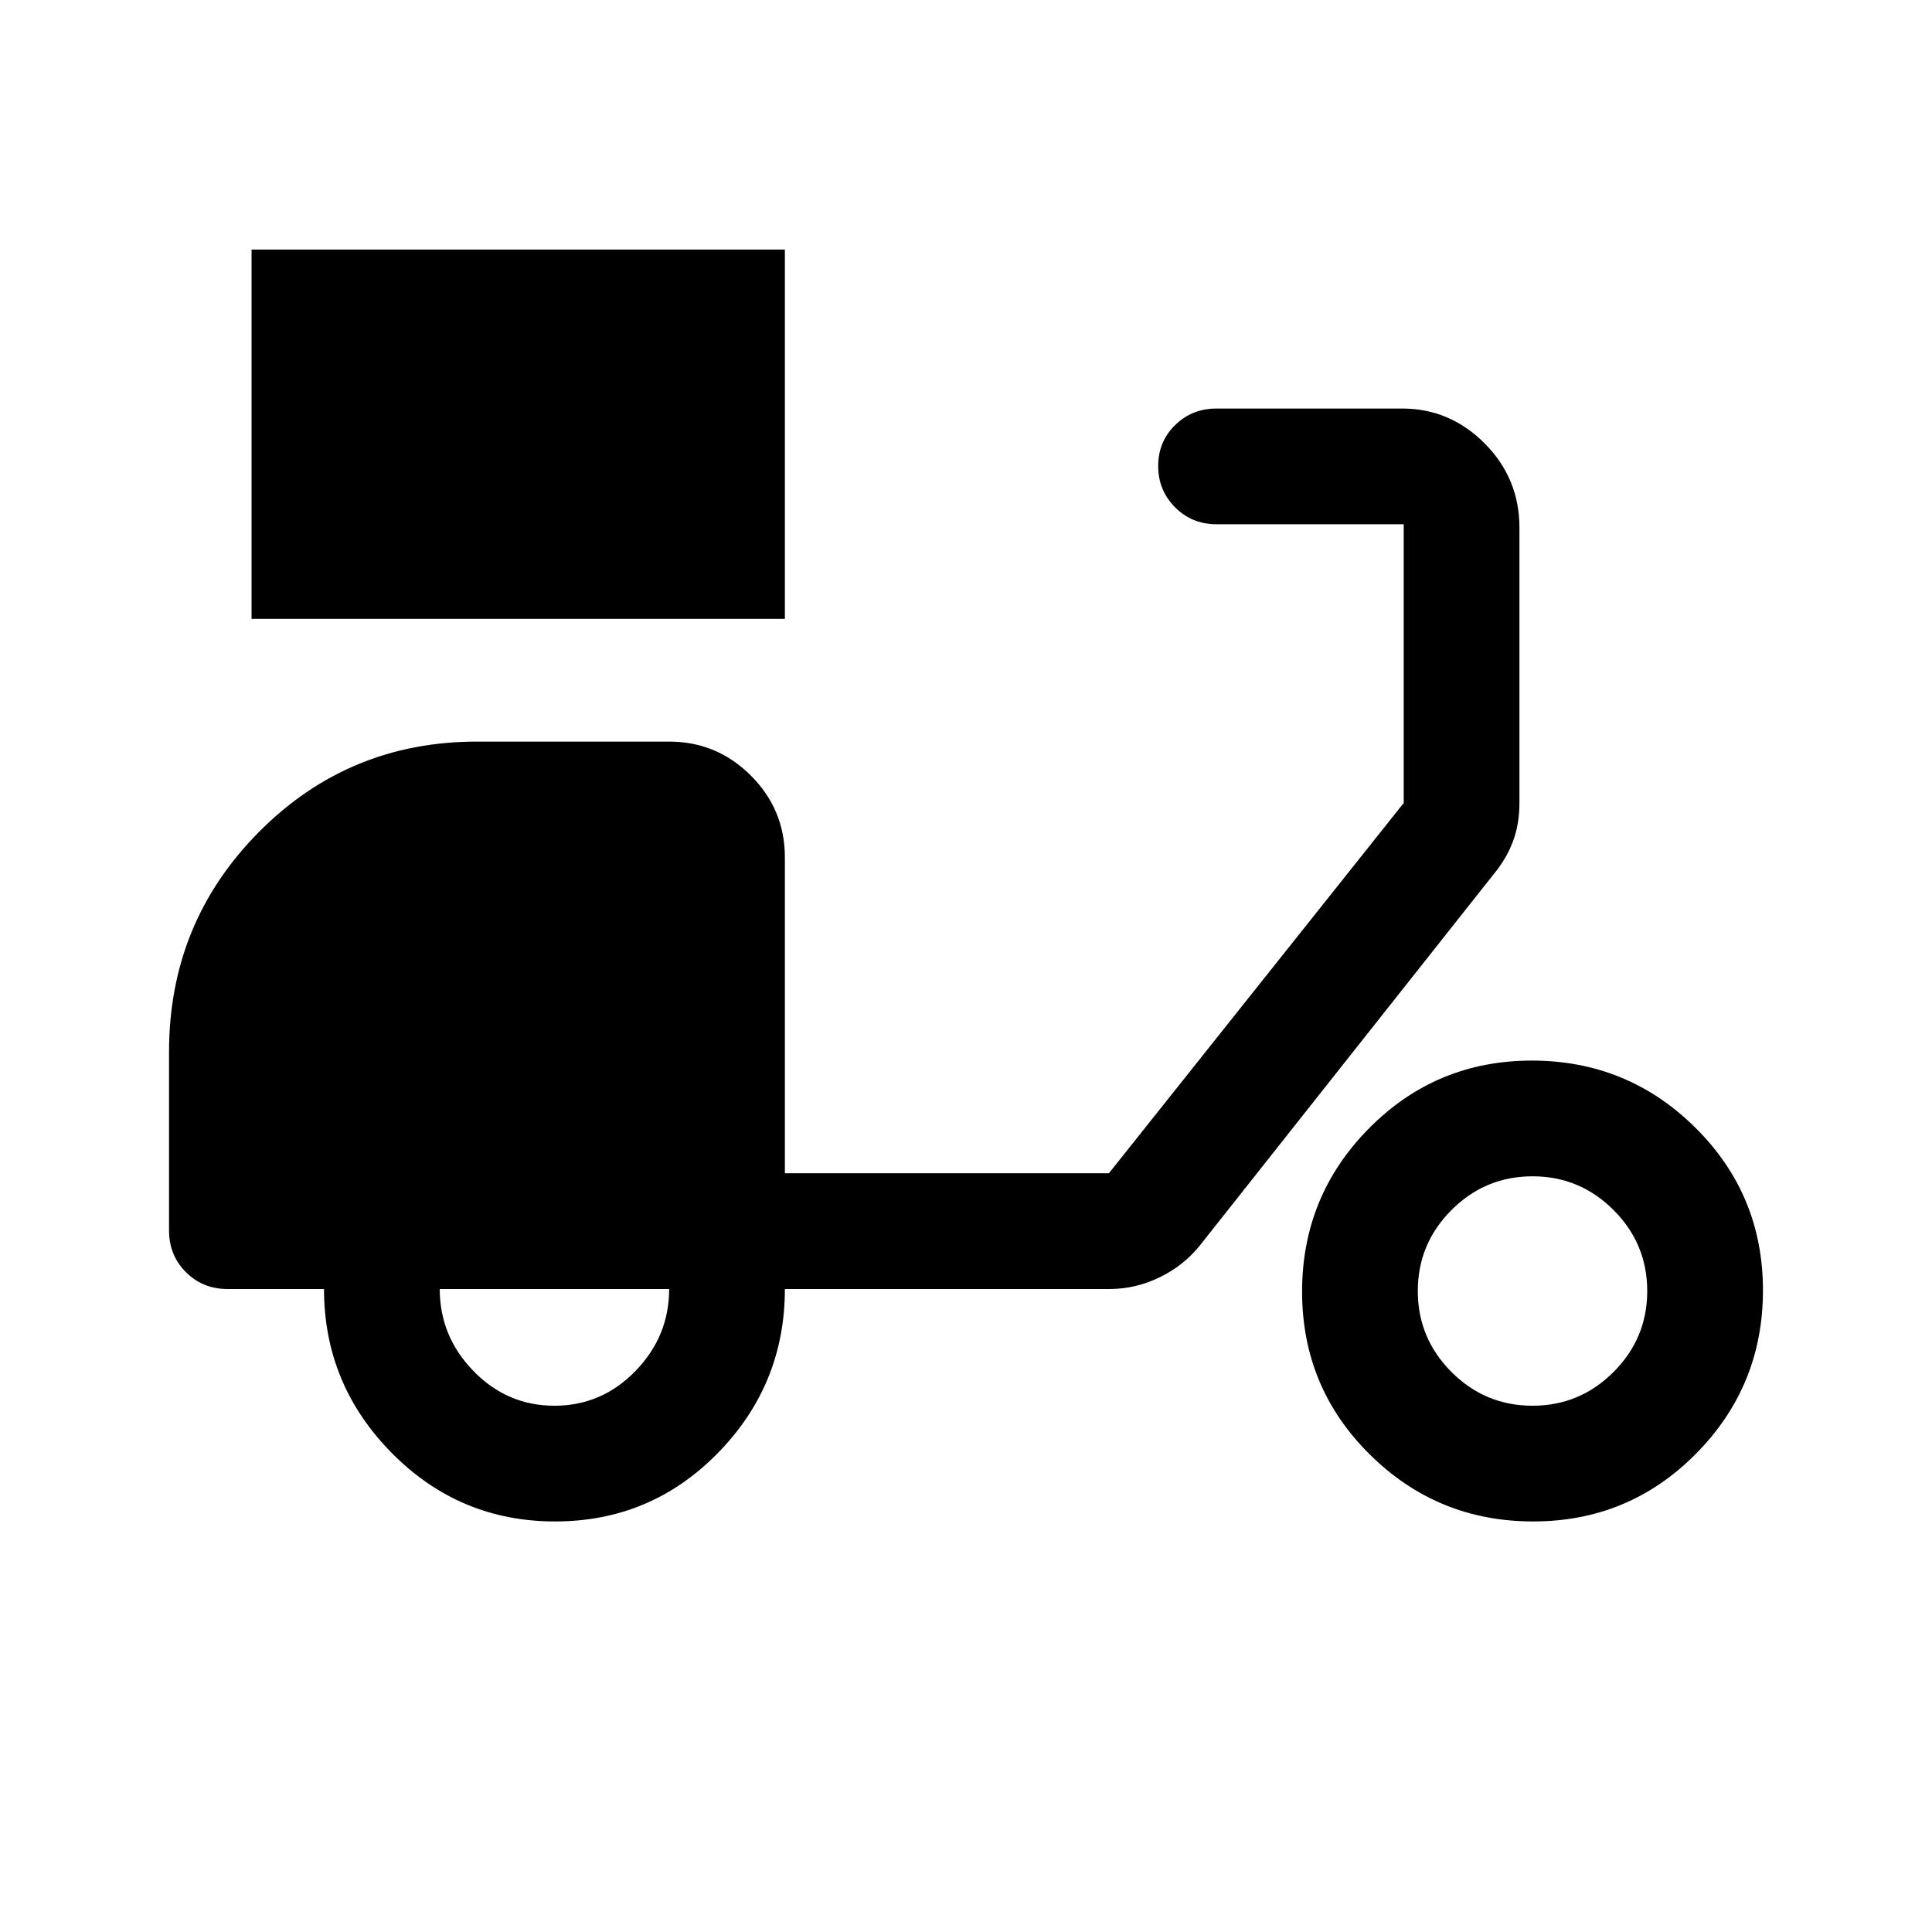 <svg xmlns="http://www.w3.org/2000/svg" height="48" viewBox="0 -960 960 960" width="48"><path d="M125-652.5V-836h265v183.5H125ZM275.82-204q-47.57 0-81.19-34.06Q161-272.13 161-319.5h-48q-12.25 0-20.62-8.38Q84-336.25 84-348.5v-88.9q0-64.1 44.57-109.1 44.58-45 108.43-45h95.5q23.72 0 40.61 16.89T390-534v157h161l146.5-184v-138.5h-93q-12.25 0-20.62-8.43-8.38-8.42-8.38-20.5 0-12.07 8.38-20.32 8.37-8.25 20.62-8.25h92.21q23.8 0 41.05 17.37Q755-722.25 755-697.86V-561q0 10.46-3.19 19.01T742.5-526l-146 184.5q-8.07 10.23-20.14 16.12-12.07 5.88-24.86 5.88H390q0 47.5-33.3 81.5t-80.88 34Zm-.32-57.5q23.5 0 40.25-17.25t16.75-40.75h-114q0 23.5 16.75 40.75t40.25 17.25ZM761.82-204q-47.57 0-81.19-33.3Q647-270.6 647-318.18q0-47.57 33.3-81.2Q713.6-433 761.18-433q47.57 0 81.2 33.3Q876-366.4 876-318.82q0 47.57-33.3 81.19Q809.4-204 761.82-204Zm-.32-57.5q23.5 0 40.25-16.75t16.75-40.25q0-23.5-16.75-40.25T761.5-375.5q-23.5 0-40.25 16.75T704.5-318.5q0 23.5 16.75 40.25t40.25 16.75Z"/></svg>